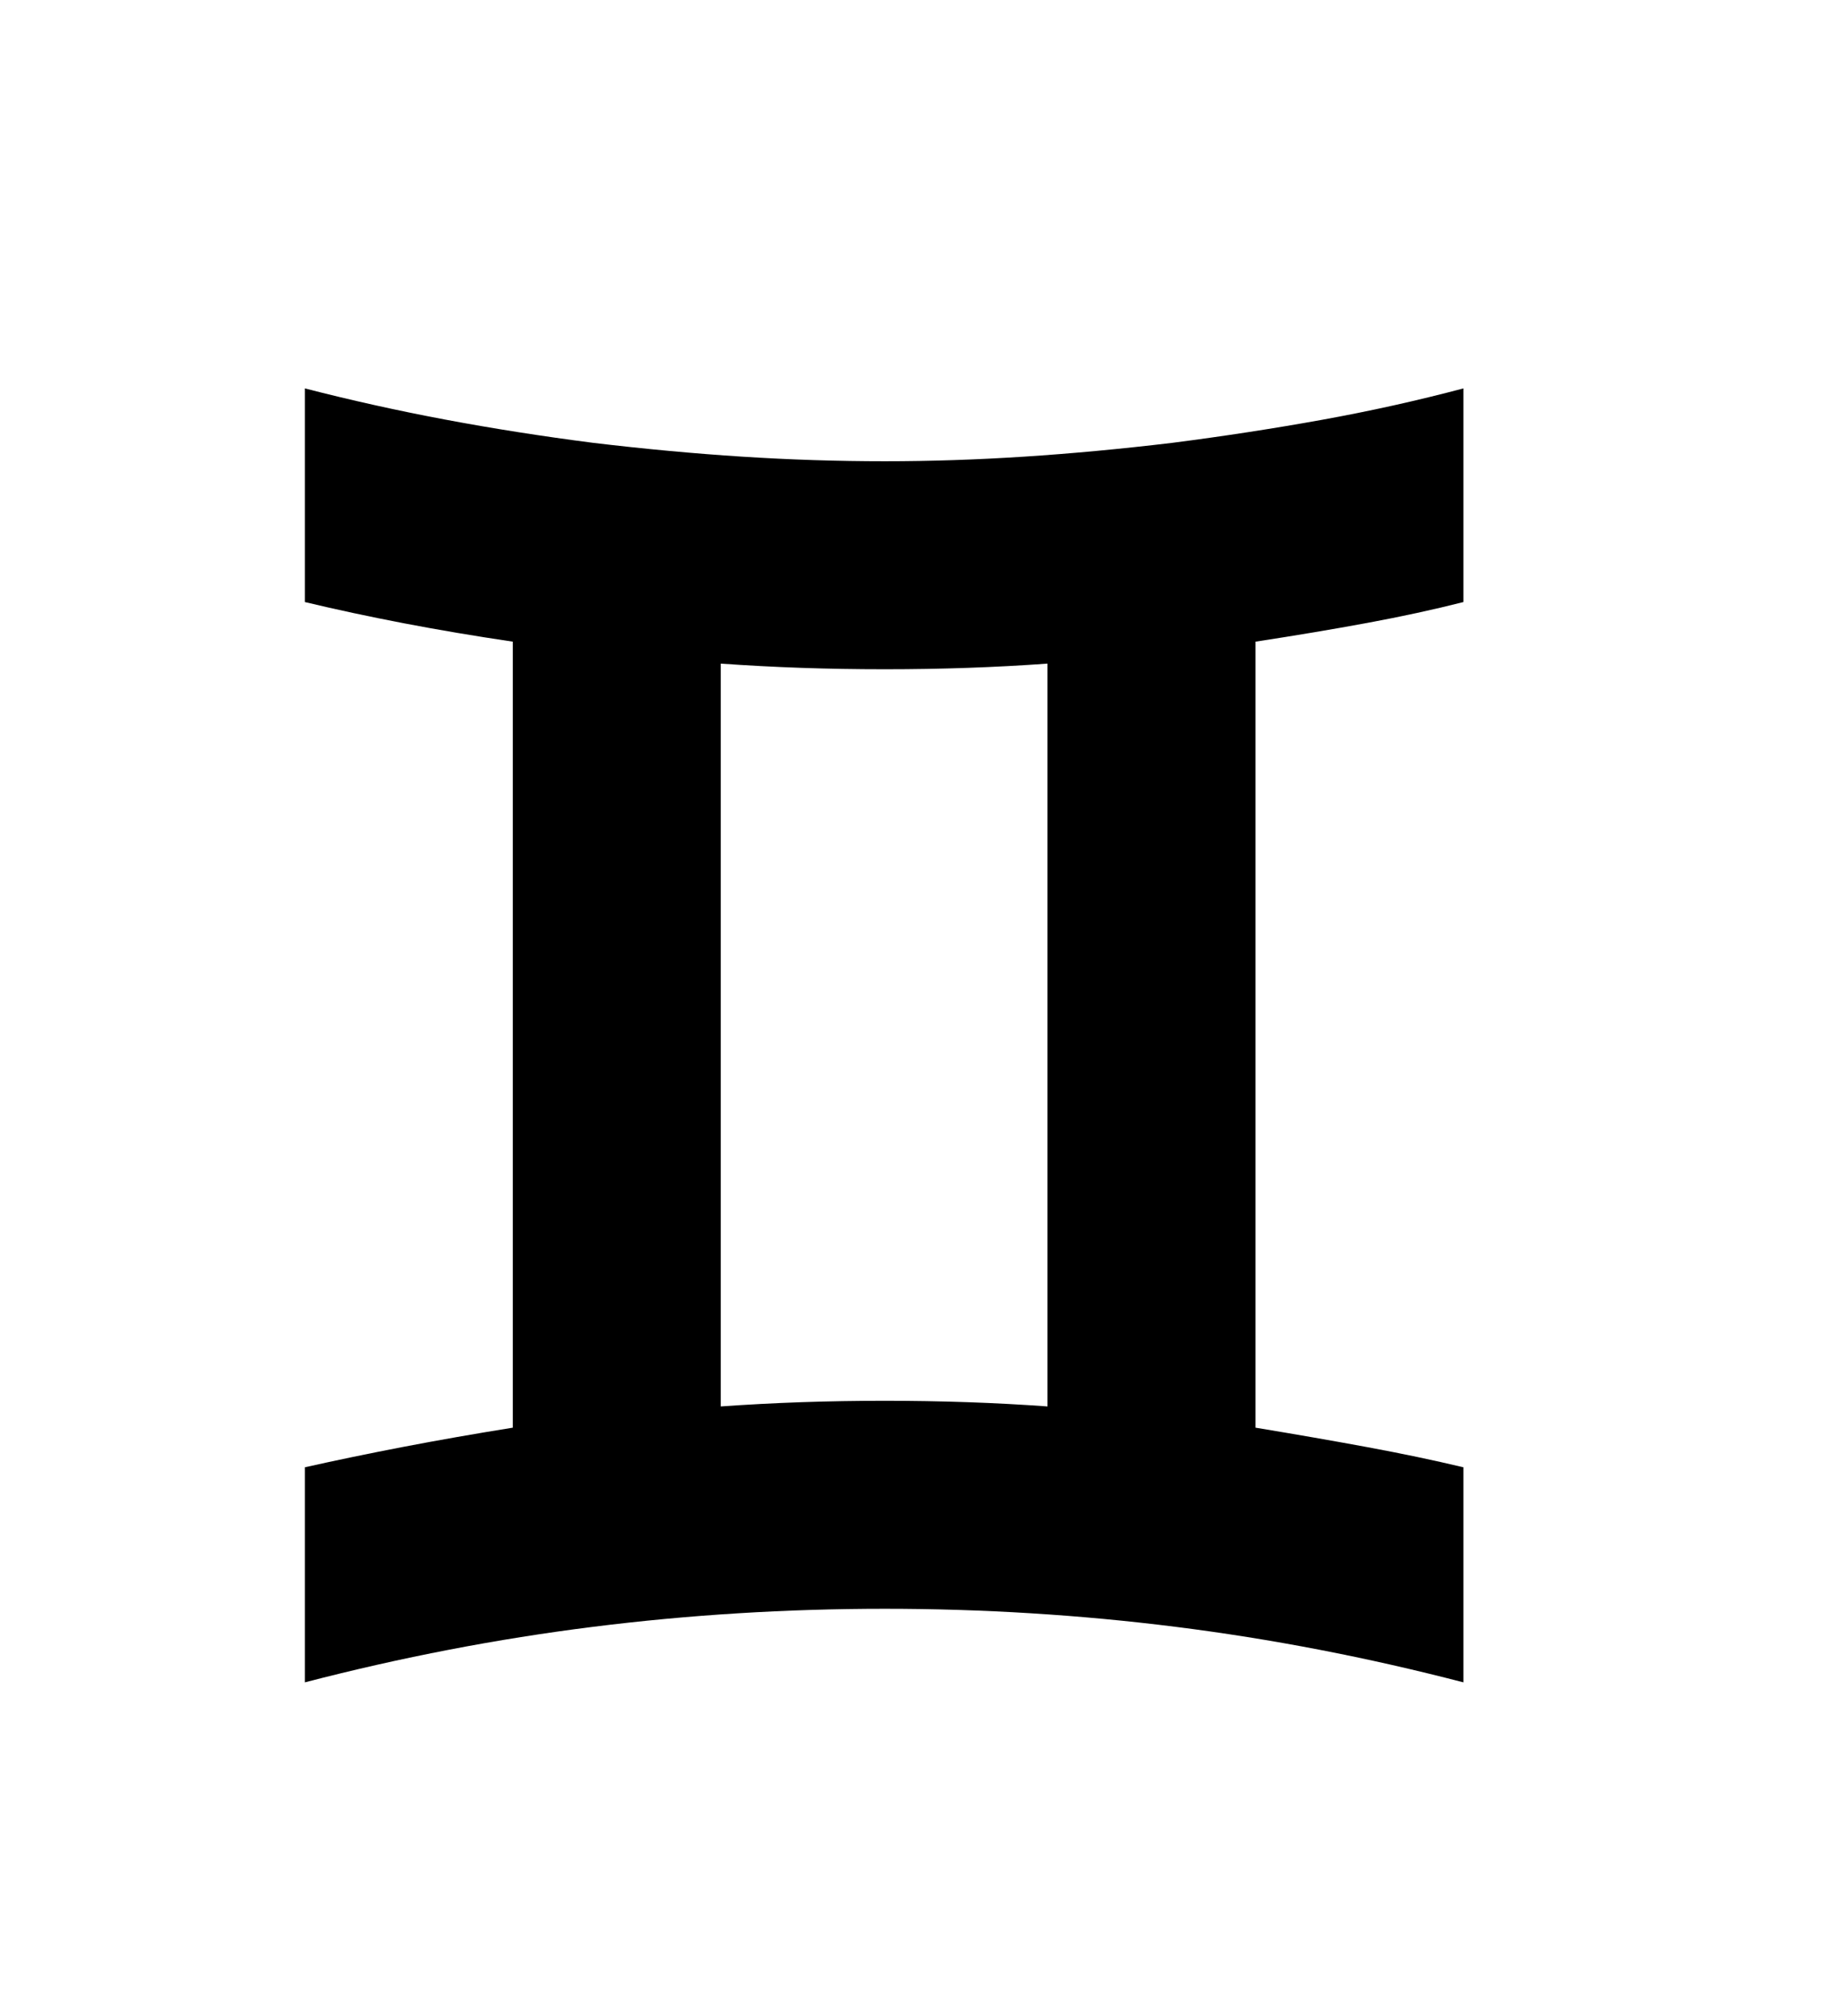 <svg xmlns="http://www.w3.org/2000/svg"
    viewBox="0 0 2600 2850">
  <!--
Digitized data copyright © 2011, Google Corporation.
Android is a trademark of Google and may be registered in certain jurisdictions.
Licensed under the Apache License, Version 2.0
http://www.apache.org/licenses/LICENSE-2.0
  -->
<path d="M1481 1988L1481 1988 1481 938Q1426 942 1368.5 944 1311 946 1251 946L1251 946Q1190 946 1132.5 944 1075 942 1019 938L1019 938 1019 1988Q1075 1984 1132.5 1982 1190 1980 1251 1980L1251 1980Q1311 1980 1368.5 1982 1426 1984 1481 1988ZM2069 549L2069 549 2069 851Q2006 867 1933 880.5 1860 894 1775 907L1775 907 1775 2018Q1860 2032 1933 2045.5 2006 2059 2069 2074L2069 2074 2069 2378Q1865 2325 1662 2299.5 1459 2274 1251 2274L1251 2274Q1042 2274 838.5 2299.5 635 2325 431 2378L431 2378 431 2074Q498 2059 571 2045 644 2031 725 2018L725 2018 725 907Q644 895 571 881 498 867 431 851L431 851 431 549Q528 574 629 593 730 612 839 626L839 626Q948 639 1049.5 645.5 1151 652 1251 652L1251 652Q1347 652 1447.5 645.5 1548 639 1657 626L1657 626Q1766 612 1868.5 593.5 1971 575 2069 549Z"/>
</svg>